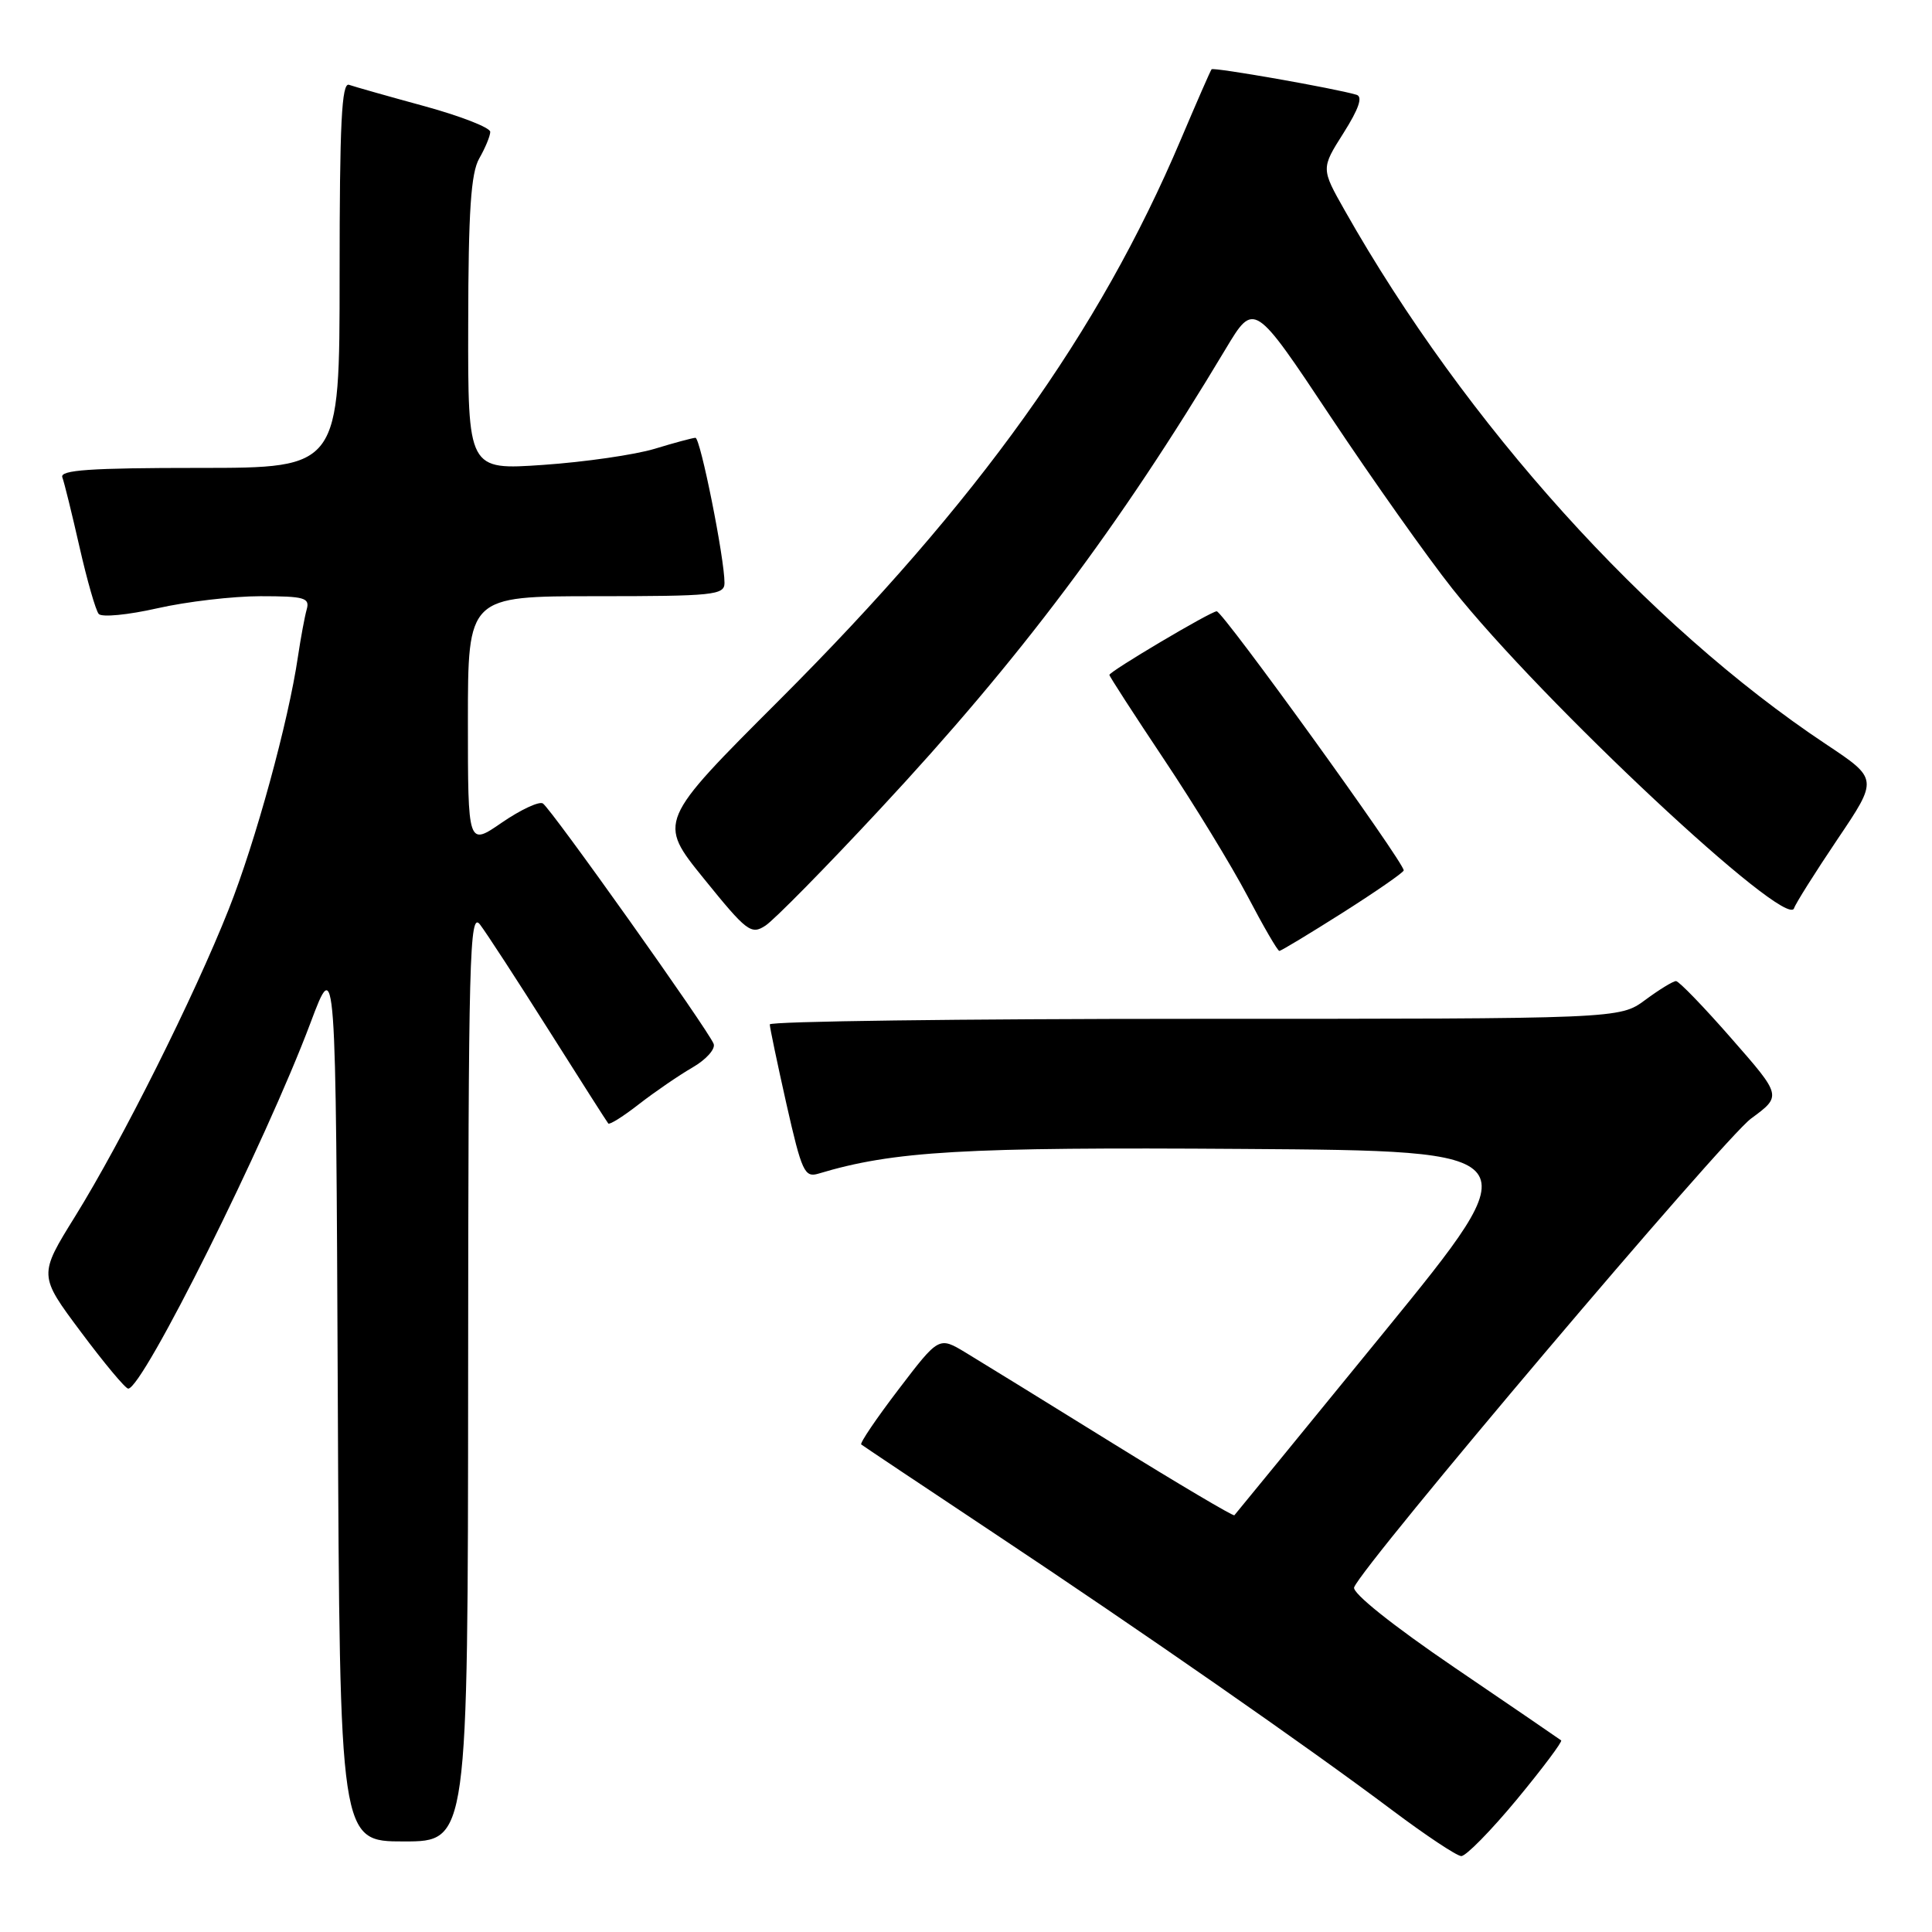 <?xml version="1.0" encoding="UTF-8" standalone="no"?>
<!DOCTYPE svg PUBLIC "-//W3C//DTD SVG 1.1//EN" "http://www.w3.org/Graphics/SVG/1.1/DTD/svg11.dtd" >
<svg xmlns="http://www.w3.org/2000/svg" xmlns:xlink="http://www.w3.org/1999/xlink" version="1.1" viewBox="0 0 256 256">
 <g >
 <path fill="currentColor"
d=" M 200.98 238.45 C 204.42 234.29 207.06 230.76 206.86 230.61 C 206.66 230.45 200.30 226.10 192.72 220.95 C 184.52 215.37 179.14 211.07 179.43 210.33 C 180.57 207.34 228.35 150.91 232.03 148.21 C 236.10 145.22 236.10 145.22 229.43 137.61 C 225.77 133.42 222.46 130.00 222.08 130.00 C 221.70 130.00 219.86 131.12 218.00 132.50 C 214.61 135.00 214.61 135.00 158.31 135.00 C 127.34 135.00 102.00 135.33 102.00 135.74 C 102.00 136.15 103.00 140.90 104.21 146.30 C 106.24 155.27 106.61 156.07 108.46 155.51 C 118.39 152.52 127.63 151.98 164.75 152.24 C 202.98 152.50 202.98 152.50 183.41 176.50 C 172.64 189.70 163.71 200.62 163.56 200.78 C 163.41 200.93 156.13 196.62 147.39 191.21 C 138.65 185.79 129.90 180.40 127.96 179.23 C 124.41 177.09 124.41 177.09 119.08 184.08 C 116.14 187.93 113.91 191.22 114.12 191.40 C 114.33 191.57 122.15 196.80 131.50 203.01 C 151.36 216.21 173.18 231.38 184.50 239.88 C 188.90 243.18 193.00 245.91 193.62 245.94 C 194.23 245.97 197.54 242.60 200.98 238.45 Z  M 62.03 182.25 C 62.06 126.54 62.21 120.70 63.60 122.50 C 64.44 123.60 68.54 129.90 72.71 136.50 C 76.88 143.10 80.43 148.67 80.60 148.87 C 80.77 149.07 82.62 147.91 84.70 146.28 C 86.79 144.66 89.97 142.48 91.77 141.44 C 93.57 140.40 94.83 138.99 94.56 138.31 C 93.86 136.48 73.00 107.12 71.93 106.46 C 71.43 106.15 68.99 107.29 66.51 108.99 C 62.00 112.10 62.00 112.10 62.00 95.55 C 62.00 79.00 62.00 79.00 79.00 79.00 C 94.52 79.00 96.00 78.85 96.00 77.25 C 96.01 74.00 92.80 58.00 92.15 58.01 C 91.79 58.02 89.36 58.67 86.74 59.47 C 84.12 60.26 77.49 61.22 71.99 61.60 C 62.00 62.29 62.00 62.29 62.04 42.89 C 62.06 27.97 62.40 22.92 63.50 21.00 C 64.29 19.62 64.95 18.04 64.96 17.48 C 64.98 16.92 61.06 15.39 56.25 14.07 C 51.44 12.76 46.94 11.48 46.25 11.24 C 45.27 10.88 45.00 16.33 45.00 36.39 C 45.00 62.00 45.00 62.00 26.39 62.00 C 11.92 62.00 7.89 62.28 8.26 63.25 C 8.52 63.94 9.54 68.10 10.54 72.50 C 11.54 76.90 12.68 80.88 13.08 81.35 C 13.48 81.82 16.97 81.48 20.85 80.60 C 24.72 79.72 30.87 79.00 34.51 79.00 C 40.34 79.00 41.08 79.21 40.64 80.75 C 40.37 81.71 39.85 84.53 39.48 87.00 C 38.22 95.61 33.85 111.56 30.30 120.50 C 25.71 132.08 16.17 151.15 9.97 161.15 C 5.11 168.98 5.11 168.98 10.72 176.49 C 13.80 180.62 16.62 184.00 16.99 184.00 C 18.93 184.00 35.21 151.34 41.14 135.54 C 44.50 126.59 44.50 126.59 44.76 185.29 C 45.02 244.00 45.02 244.00 53.51 244.00 C 62.00 244.00 62.00 244.00 62.03 182.25 Z  M 177.97 120.90 C 182.39 118.09 186.00 115.59 186.00 115.33 C 186.00 114.21 162.03 81.00 161.22 81.00 C 160.45 81.00 147.00 88.97 147.00 89.43 C 147.00 89.62 150.26 94.66 154.25 100.64 C 158.24 106.61 163.21 114.76 165.31 118.75 C 167.40 122.74 169.29 126.00 169.52 126.00 C 169.75 126.00 173.55 123.70 177.97 120.90 Z  M 116.62 107.20 C 135.16 87.30 148.27 69.84 162.41 46.23 C 166.17 39.96 166.17 39.96 176.33 55.24 C 181.93 63.65 189.18 73.89 192.45 78.01 C 204.33 92.97 236.74 123.28 237.72 120.35 C 237.93 119.71 240.52 115.60 243.48 111.20 C 248.87 103.21 248.87 103.21 241.95 98.61 C 218.25 82.84 194.18 56.16 178.20 27.91 C 175.04 22.33 175.04 22.33 178.02 17.63 C 180.05 14.42 180.60 12.82 179.75 12.56 C 177.00 11.73 160.79 8.88 160.54 9.18 C 160.39 9.36 158.56 13.55 156.46 18.50 C 145.62 44.07 129.67 66.35 103.34 92.69 C 87.15 108.87 87.15 108.87 93.27 116.43 C 98.96 123.46 99.53 123.90 101.44 122.64 C 102.57 121.90 109.41 114.96 116.62 107.20 Z "/>
</g>
</svg>